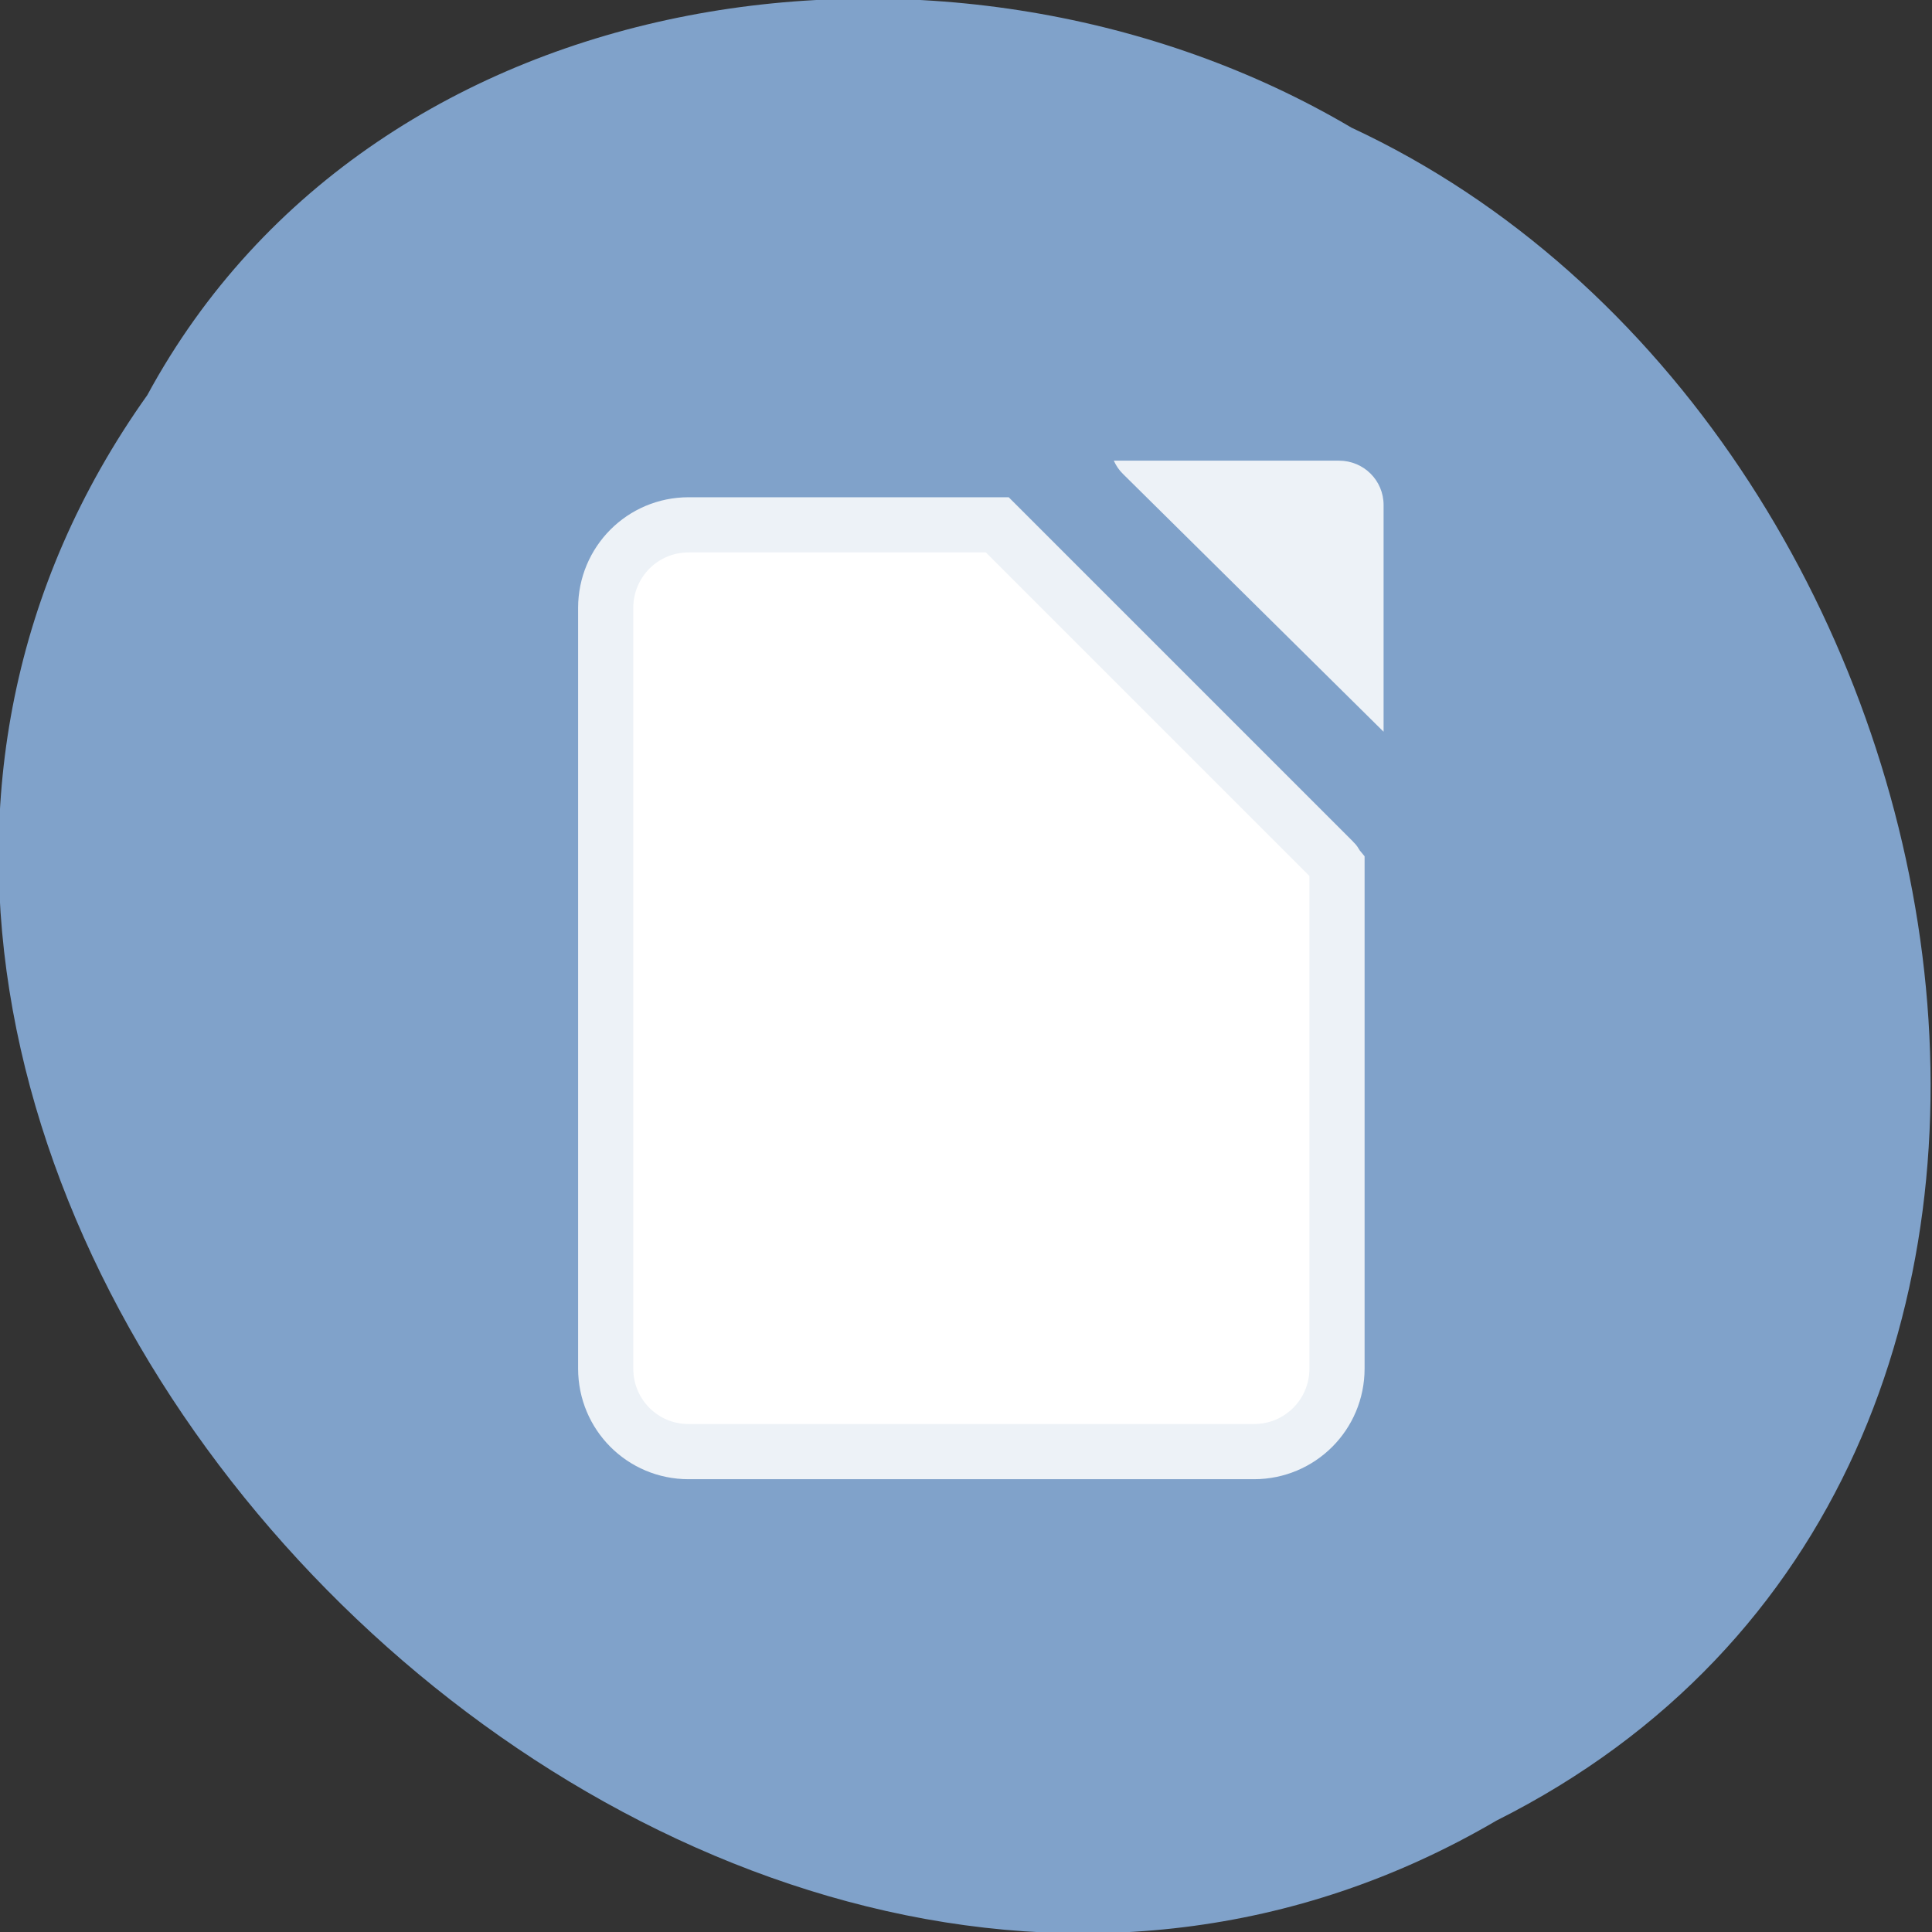 
<svg xmlns="http://www.w3.org/2000/svg" xmlns:xlink="http://www.w3.org/1999/xlink" width="48px" height="48px" viewBox="0 0 48 48" version="1.1">
<rect x="0" y="0" width="48" height="48" fill="#333333" stroke="none"/>
<g id="surface1">
<path style=" stroke:none;fill-rule:nonzero;fill:rgb(50.196%,63.529%,79.216%);fill-opacity:1;" d="M 3.66 9.816 C -9.977 28.984 17.07 57.016 37.176 45.234 C 54.367 36.609 49.41 10.547 33.578 3.172 C 23.812 -2.598 9.355 -0.695 3.66 9.816 Z M 3.66 9.816 "/>
<path style="fill-rule:nonzero;fill:rgb(100%,100%,100%);fill-opacity:1;stroke-width:7.29;stroke-linecap:butt;stroke-linejoin:miter;stroke:rgb(92.941%,94.902%,96.863%);stroke-opacity:1;stroke-miterlimit:4;" d="M -994.492 1797.241 C -1000.576 1797.241 -1005.451 1802.157 -1005.451 1808.22 L -1005.451 1908.741 C -1005.451 1914.824 -1000.576 1919.72 -994.492 1919.72 L -919.784 1919.72 C -913.701 1919.72 -908.805 1914.824 -908.805 1908.741 L -908.805 1842.324 C -908.972 1842.116 -909.034 1841.887 -909.222 1841.72 L -953.701 1797.241 Z M -994.492 1797.241 " transform="matrix(0.188,0,0,0.188,204.073,-324.842)"/>
<path style=" stroke:none;fill-rule:nonzero;fill:rgb(92.941%,94.902%,96.863%);fill-opacity:1;" d="M 27.672 11.445 C 27.727 11.566 27.801 11.68 27.902 11.777 L 34.375 18.18 L 34.375 12.547 C 34.375 11.938 33.883 11.445 33.266 11.445 Z M 27.672 11.445 "/>
</g>
</svg>
